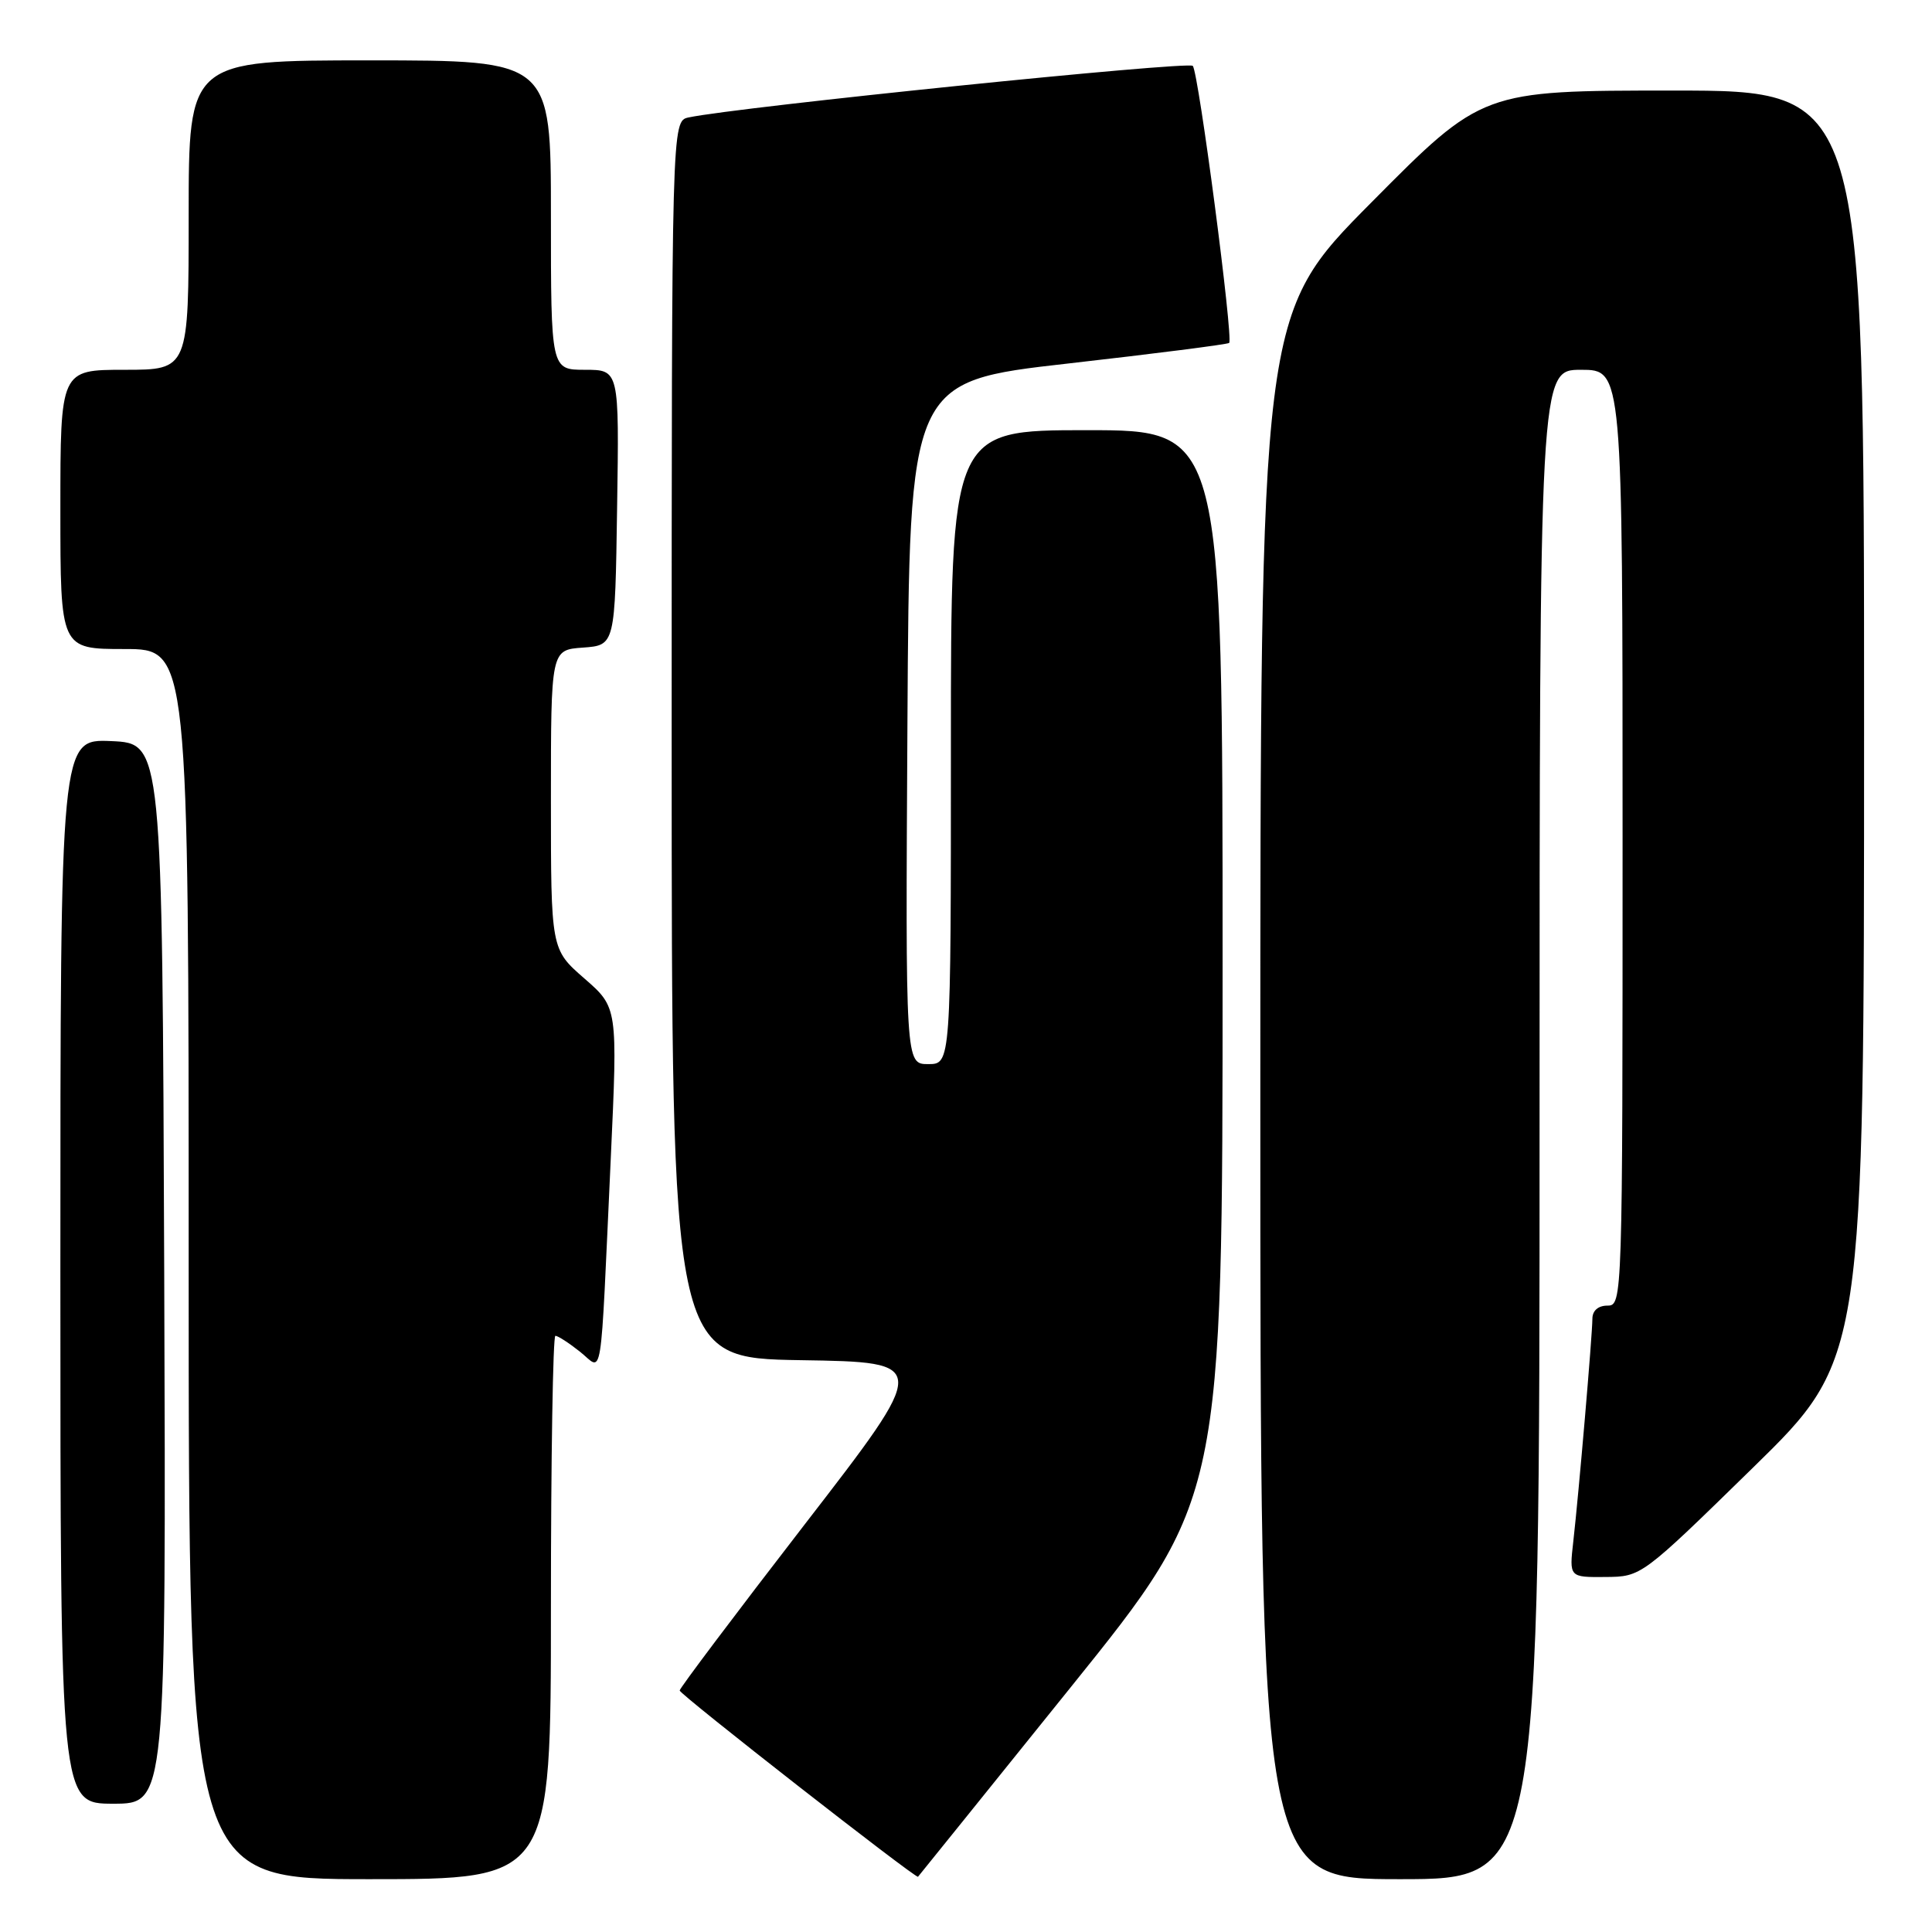 <?xml version="1.0" encoding="UTF-8" standalone="no"?>
<!DOCTYPE svg PUBLIC "-//W3C//DTD SVG 1.1//EN" "http://www.w3.org/Graphics/SVG/1.1/DTD/svg11.dtd" >
<svg xmlns="http://www.w3.org/2000/svg" xmlns:xlink="http://www.w3.org/1999/xlink" version="1.1" viewBox="0 0 256 256">
 <g >
 <path fill="currentColor"
d=" M 73.00 213.00 C 73.00 193.20 73.27 177.00 73.59 177.00 C 73.92 177.00 75.38 177.94 76.84 179.10 C 79.96 181.56 79.49 184.49 80.93 153.50 C 81.85 133.50 81.85 133.50 77.43 129.65 C 73.00 125.79 73.00 125.79 73.00 105.95 C 73.00 86.11 73.00 86.11 77.25 85.81 C 81.50 85.50 81.50 85.50 81.77 67.25 C 82.05 49.00 82.05 49.00 77.52 49.00 C 73.00 49.00 73.00 49.00 73.00 28.50 C 73.00 8.00 73.00 8.00 49.00 8.00 C 25.00 8.00 25.00 8.00 25.00 28.50 C 25.00 49.00 25.00 49.00 16.50 49.00 C 8.00 49.00 8.00 49.00 8.00 67.50 C 8.00 86.00 8.00 86.00 16.50 86.00 C 25.00 86.00 25.00 86.00 25.00 167.50 C 25.00 249.00 25.00 249.00 49.00 249.00 C 73.00 249.00 73.00 249.00 73.00 213.00 Z  M 141.90 223.54 C 162.00 198.57 162.00 198.57 162.00 127.79 C 162.00 57.00 162.00 57.00 144.00 57.00 C 126.00 57.00 126.00 57.00 126.00 99.00 C 126.00 141.00 126.00 141.00 122.99 141.00 C 119.98 141.00 119.98 141.00 120.24 95.78 C 120.50 50.55 120.50 50.55 141.50 48.17 C 153.05 46.86 162.67 45.63 162.87 45.44 C 163.45 44.90 158.82 9.59 158.05 8.73 C 157.46 8.07 97.85 14.17 91.25 15.56 C 89.00 16.04 89.00 16.04 89.00 98.00 C 89.00 179.95 89.00 179.95 106.11 180.23 C 123.23 180.50 123.23 180.50 106.62 202.00 C 97.49 213.82 90.04 223.72 90.06 224.00 C 90.09 224.54 121.37 248.97 121.64 248.68 C 121.73 248.58 130.85 237.27 141.90 223.54 Z  M 204.00 149.00 C 204.00 49.00 204.00 49.00 209.50 49.00 C 215.00 49.00 215.00 49.00 215.00 111.00 C 215.00 172.33 214.98 173.00 213.00 173.00 C 211.76 173.00 211.00 173.67 211.00 174.75 C 210.99 176.93 209.20 197.84 208.47 204.25 C 207.93 209.00 207.93 209.00 212.72 208.96 C 217.50 208.92 217.50 208.92 232.25 194.50 C 247.00 180.08 247.00 180.08 247.00 96.04 C 247.00 12.00 247.00 12.00 221.71 12.00 C 196.41 12.00 196.41 12.00 181.71 26.83 C 167.00 41.65 167.00 41.65 167.00 145.33 C 167.00 249.00 167.00 249.00 185.50 249.00 C 204.00 249.00 204.00 249.00 204.00 149.00 Z  M 21.76 168.75 C 21.50 98.50 21.50 98.50 14.75 98.20 C 8.00 97.91 8.00 97.91 8.00 168.45 C 8.00 239.00 8.00 239.00 15.01 239.00 C 22.01 239.00 22.01 239.00 21.76 168.75 Z "/>
</g>
</svg>
